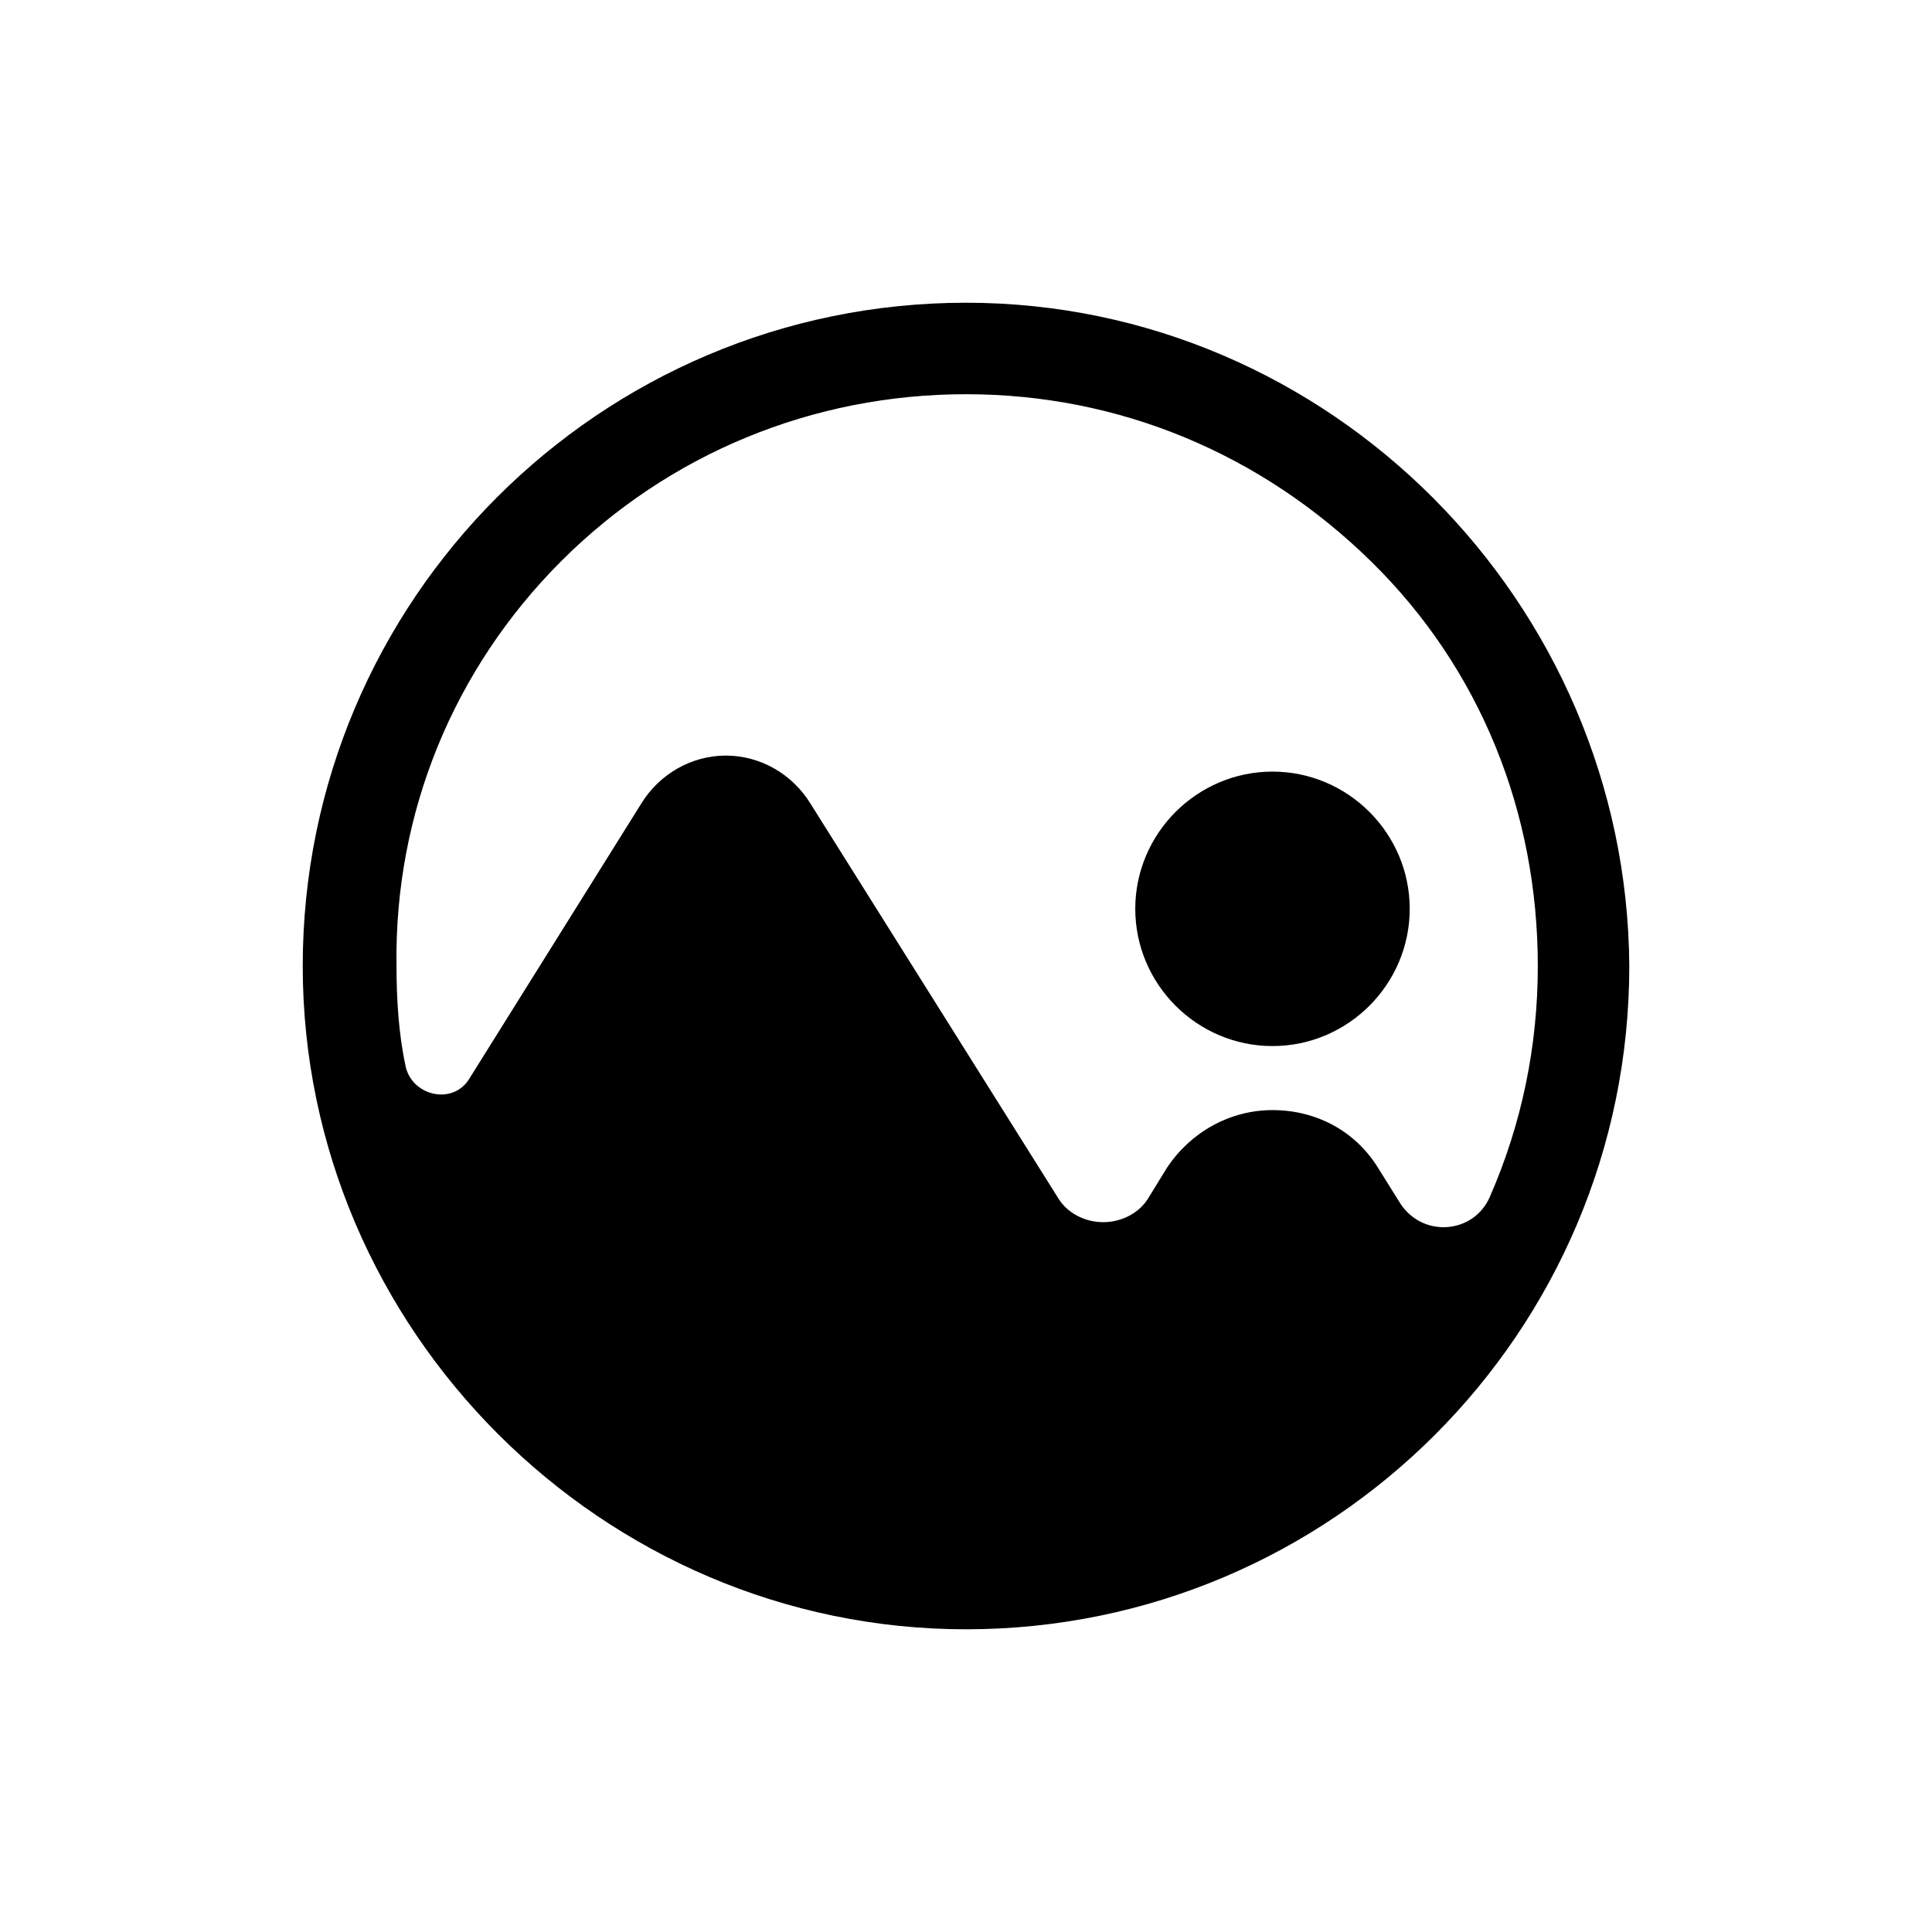 <?xml version="1.0" encoding="UTF-8" standalone="no"?>
<!-- Generator: Adobe Illustrator 19.0.0, SVG Export Plug-In . SVG Version: 6.00 Build 0)  -->

<svg
   version="1.1"
   id="Layer_1"
   x="0px"
   y="0px"
   viewBox="-184 367.3 84.471 84.471"
   xml:space="preserve"
   sodipodi:docname="atlasicons.svg"
   width="84.471"
   height="84.471"
   inkscape:version="1.3.2 (091e20ef0f, 2023-11-25)"
   xmlns:inkscape="http://www.inkscape.org/namespaces/inkscape"
   xmlns:sodipodi="http://sodipodi.sourceforge.net/DTD/sodipodi-0.dtd"
   xmlns="http://www.w3.org/2000/svg"
   xmlns:svg="http://www.w3.org/2000/svg"><defs
   id="defs2" /><sodipodi:namedview
   id="namedview2"
   pagecolor="#ffffff"
   bordercolor="#000000"
   borderopacity="0.25"
   inkscape:showpageshadow="2"
   inkscape:pageopacity="0.0"
   inkscape:pagecheckerboard="0"
   inkscape:deskcolor="#d1d1d1"
   inkscape:zoom="5.127677"
   inkscape:cx="28.570442"
   inkscape:cy="61.236306"
   inkscape:window-width="1920"
   inkscape:window-height="952"
   inkscape:window-x="0"
   inkscape:window-y="0"
   inkscape:window-maximized="1"
   inkscape:current-layer="Layer_1" />
<style
   type="text/css"
   id="style1">
	.st0{fill:#1A1818;}
</style>


<rect
   style="fill:#ffffff;fill-opacity:1;stroke-width:63.855;stroke-miterlimit:11.1"
   id="rect2"
   width="84.471"
   height="84.471"
   x="-184"
   y="367.3" /><g
   id="g2"
   transform="translate(11.636,12.236)">
	<path
   d="m -153.4,368.3 c -16,0 -29,13 -29,29 0,15.9 13.1,29 29,29 16,0 29,-13 29,-29 -0.1,-15.9 -13.1,-29 -29,-29 z m -17.7,11.3 c 4.7,-4.7 11,-7.3 17.7,-7.3 6.7,0 12.9,2.6 17.7,7.3 4.8,4.7 7.3,11 7.3,17.7 0,3.5 -0.7,6.9 -2.1,10.1 -0.7,1.6 -2.9,1.8 -3.9,0.3 l -1,-1.6 c -1,-1.6 -2.7,-2.5 -4.6,-2.5 v 0 c -1.9,0 -3.6,1 -4.6,2.5 l -0.8,1.3 c -0.4,0.7 -1.2,1.1 -2,1.1 -0.8,0 -1.6,-0.4 -2,-1.1 l -10.8,-17.2 c -0.8,-1.3 -2.2,-2.1 -3.7,-2.1 v 0 c -1.5,0 -2.9,0.8 -3.7,2.1 l -7.5,12 c -0.7,1.2 -2.5,0.8 -2.8,-0.5 -0.3,-1.4 -0.4,-2.9 -0.4,-4.4 -0.1,-6.7 2.5,-13 7.2,-17.7 z"
   id="path1" />
	<path
   d="m -140,400.8 c 3.3,0 6,-2.7 6,-6 0,-3.3 -2.7,-6 -6,-6 -3.3,0 -6,2.7 -6,6 0,3.3 2.7,6 6,6 z"
   id="path2" />
</g></svg>

